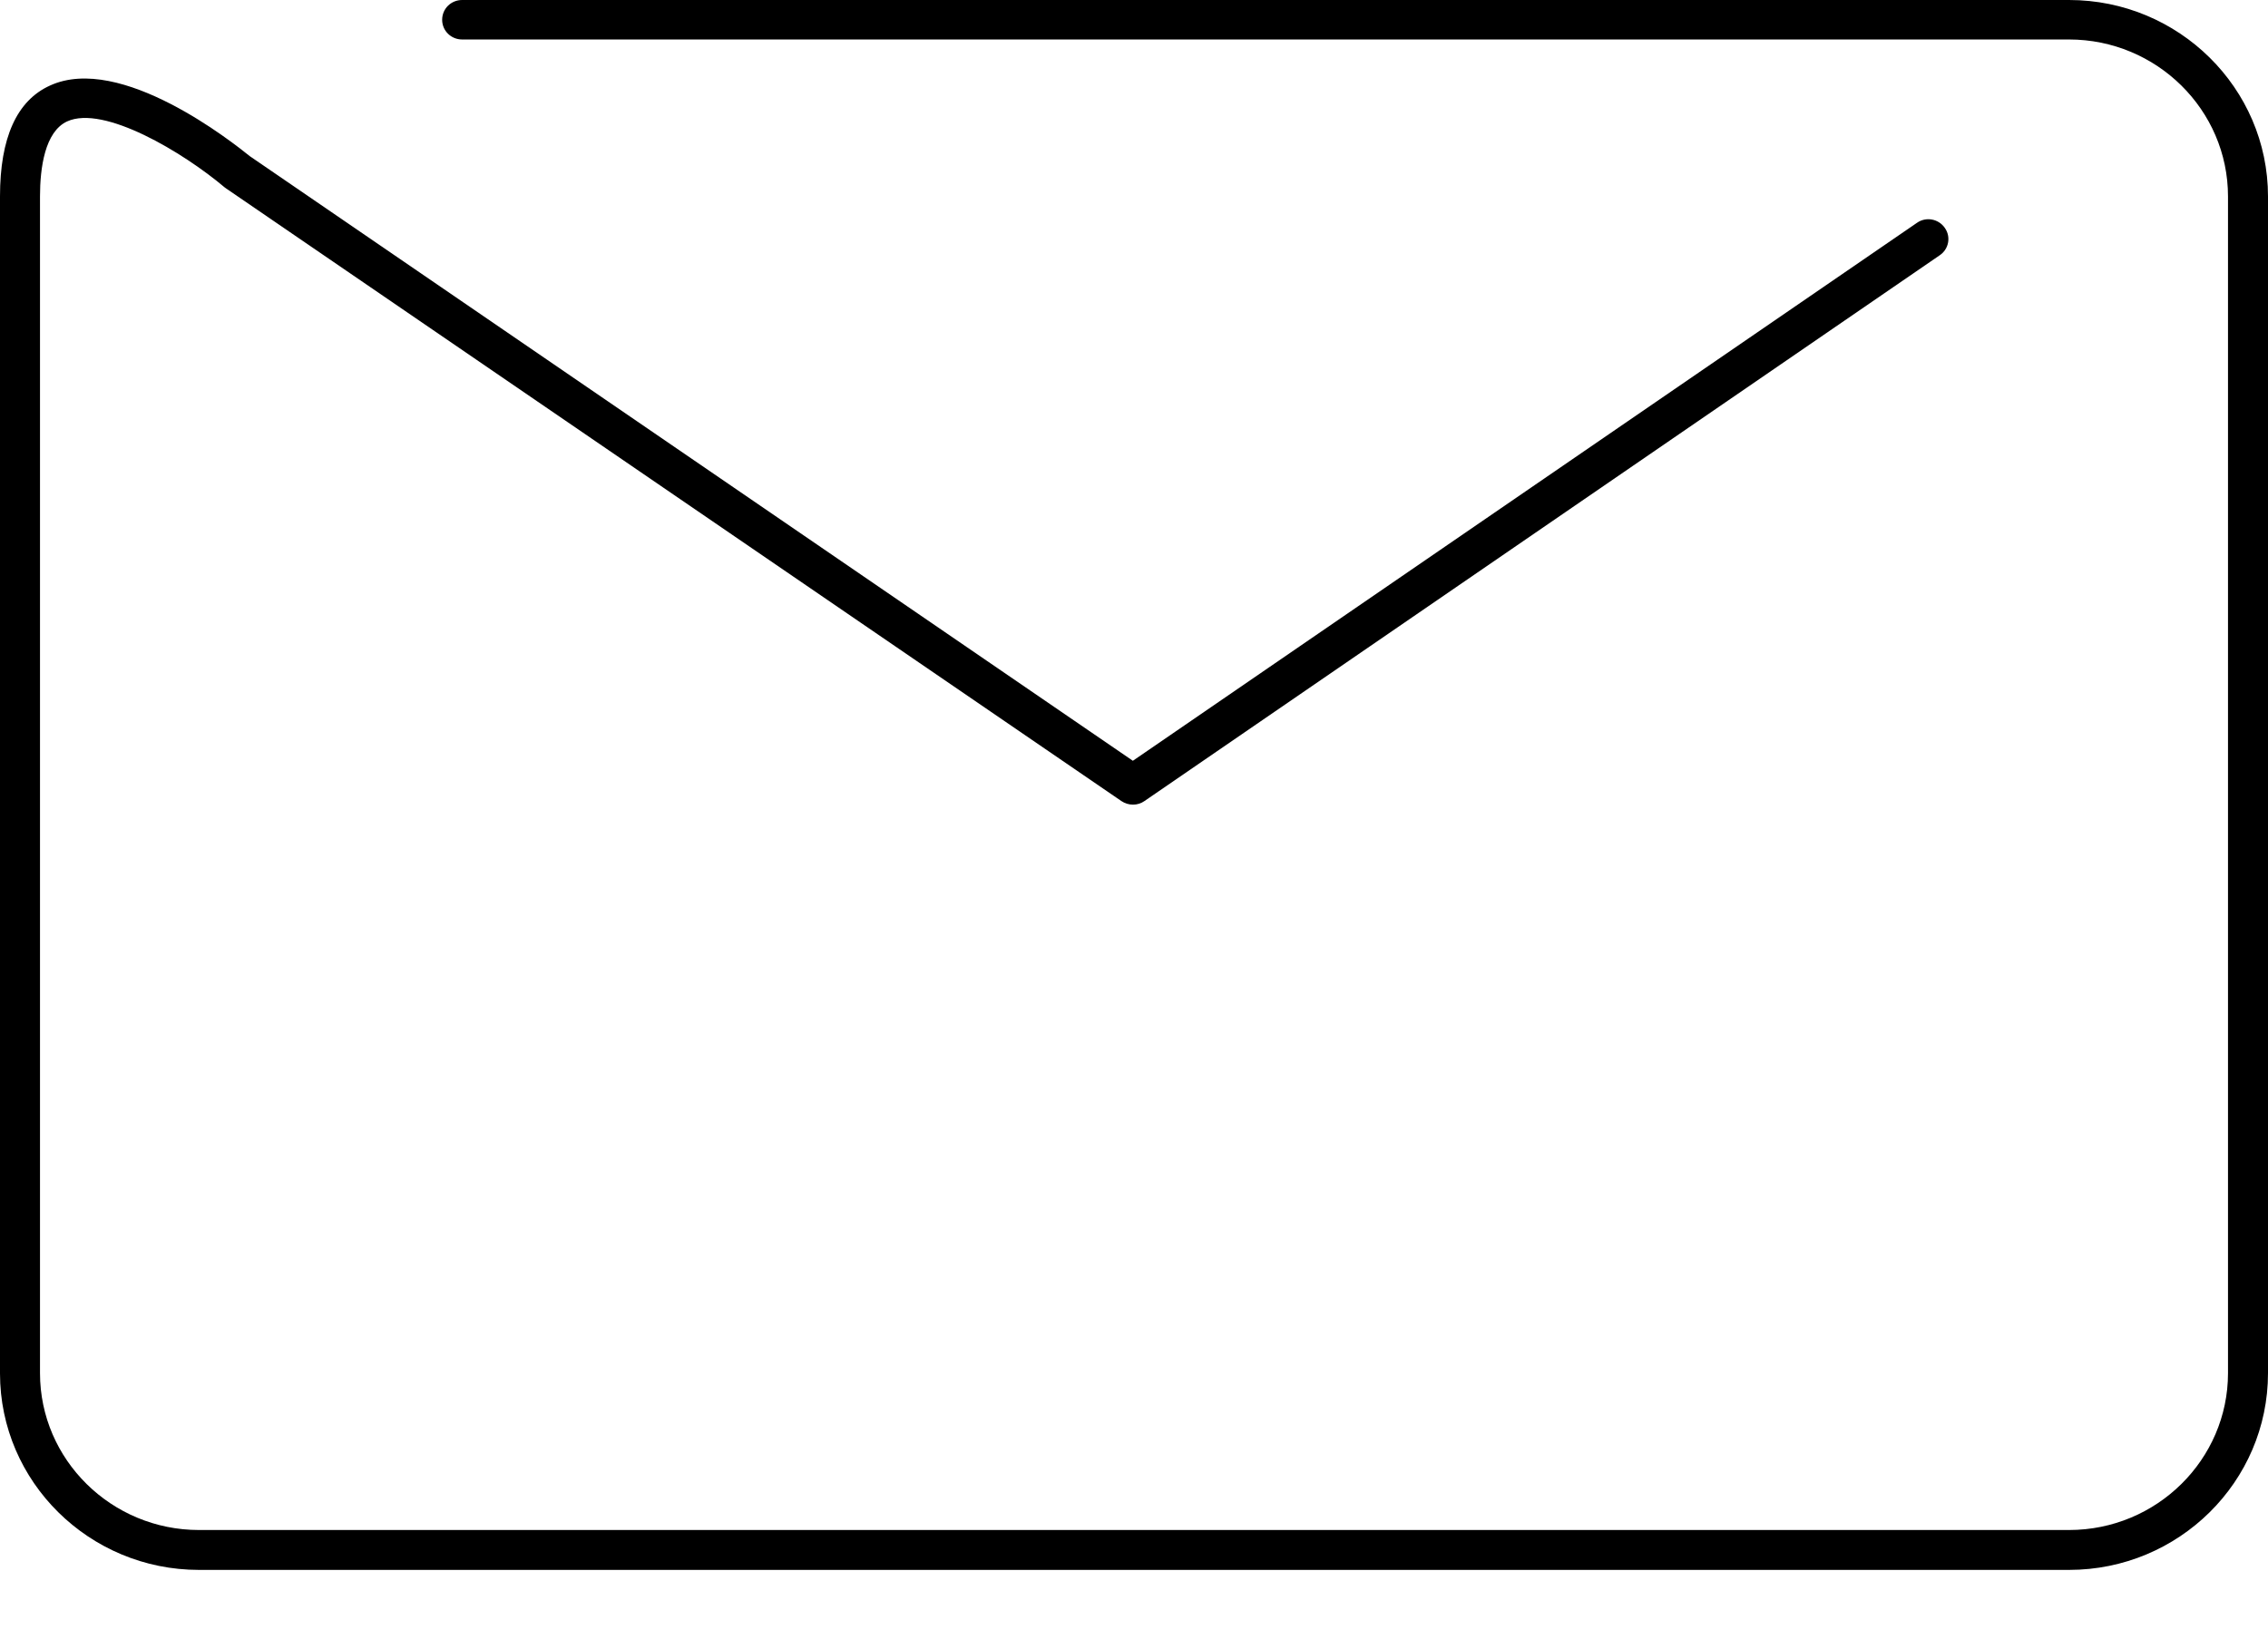 <?xml version="1.0" encoding="UTF-8"?>
<svg width="22px" height="16px" viewBox="0 0 22 16" version="1.1" xmlns="http://www.w3.org/2000/svg" xmlns:xlink="http://www.w3.org/1999/xlink">
    <!-- Generator: Sketch 46.2 (44496) - http://www.bohemiancoding.com/sketch -->
    <title>continuous-line-envelope</title>
    <desc>Created with Sketch.</desc>
    <defs></defs>
    <g id="Page-1" stroke="none" stroke-width="1" fill="none" fill-rule="evenodd">
        <g id="Artboard-Copy-4" transform="translate(-342, -4828)" fill-rule="nonzero" fill="#000000">
            <g id="Group-10" transform="translate(94, 4795)">
                <g id="continuous-line-envelope" transform="translate(248, 33)">
                    <path d="M20.07,15.231 L1.93,15.231 C0.866,15.231 0,14.376 0,13.325 L0,1.906 C0,1.338 0.162,0.976 0.485,0.83 C1.172,0.515 2.265,1.388 2.423,1.515 L10.989,7.381 L18.596,2.161 C18.682,2.101 18.804,2.122 18.865,2.211 C18.926,2.296 18.905,2.417 18.815,2.477 L11.101,7.772 C11.036,7.818 10.946,7.818 10.878,7.772 L2.193,1.828 C2.189,1.824 2.182,1.82 2.178,1.817 C1.779,1.48 1.007,1.015 0.651,1.178 C0.435,1.278 0.388,1.629 0.388,1.906 L0.388,13.322 C0.388,14.163 1.082,14.844 1.93,14.844 L20.07,14.844 C20.922,14.844 21.612,14.159 21.612,13.322 L21.612,1.906 C21.612,1.065 20.918,0.383 20.07,0.383 L4.483,0.383 C4.375,0.383 4.289,0.298 4.289,0.192 C4.289,0.085 4.375,0 4.483,0 L20.07,0 C21.134,0 22,0.855 22,1.906 L22,13.322 C22,14.376 21.134,15.231 20.07,15.231 Z" id="Shape"></path>
                </g>
            </g>
        </g>
    </g>
</svg>